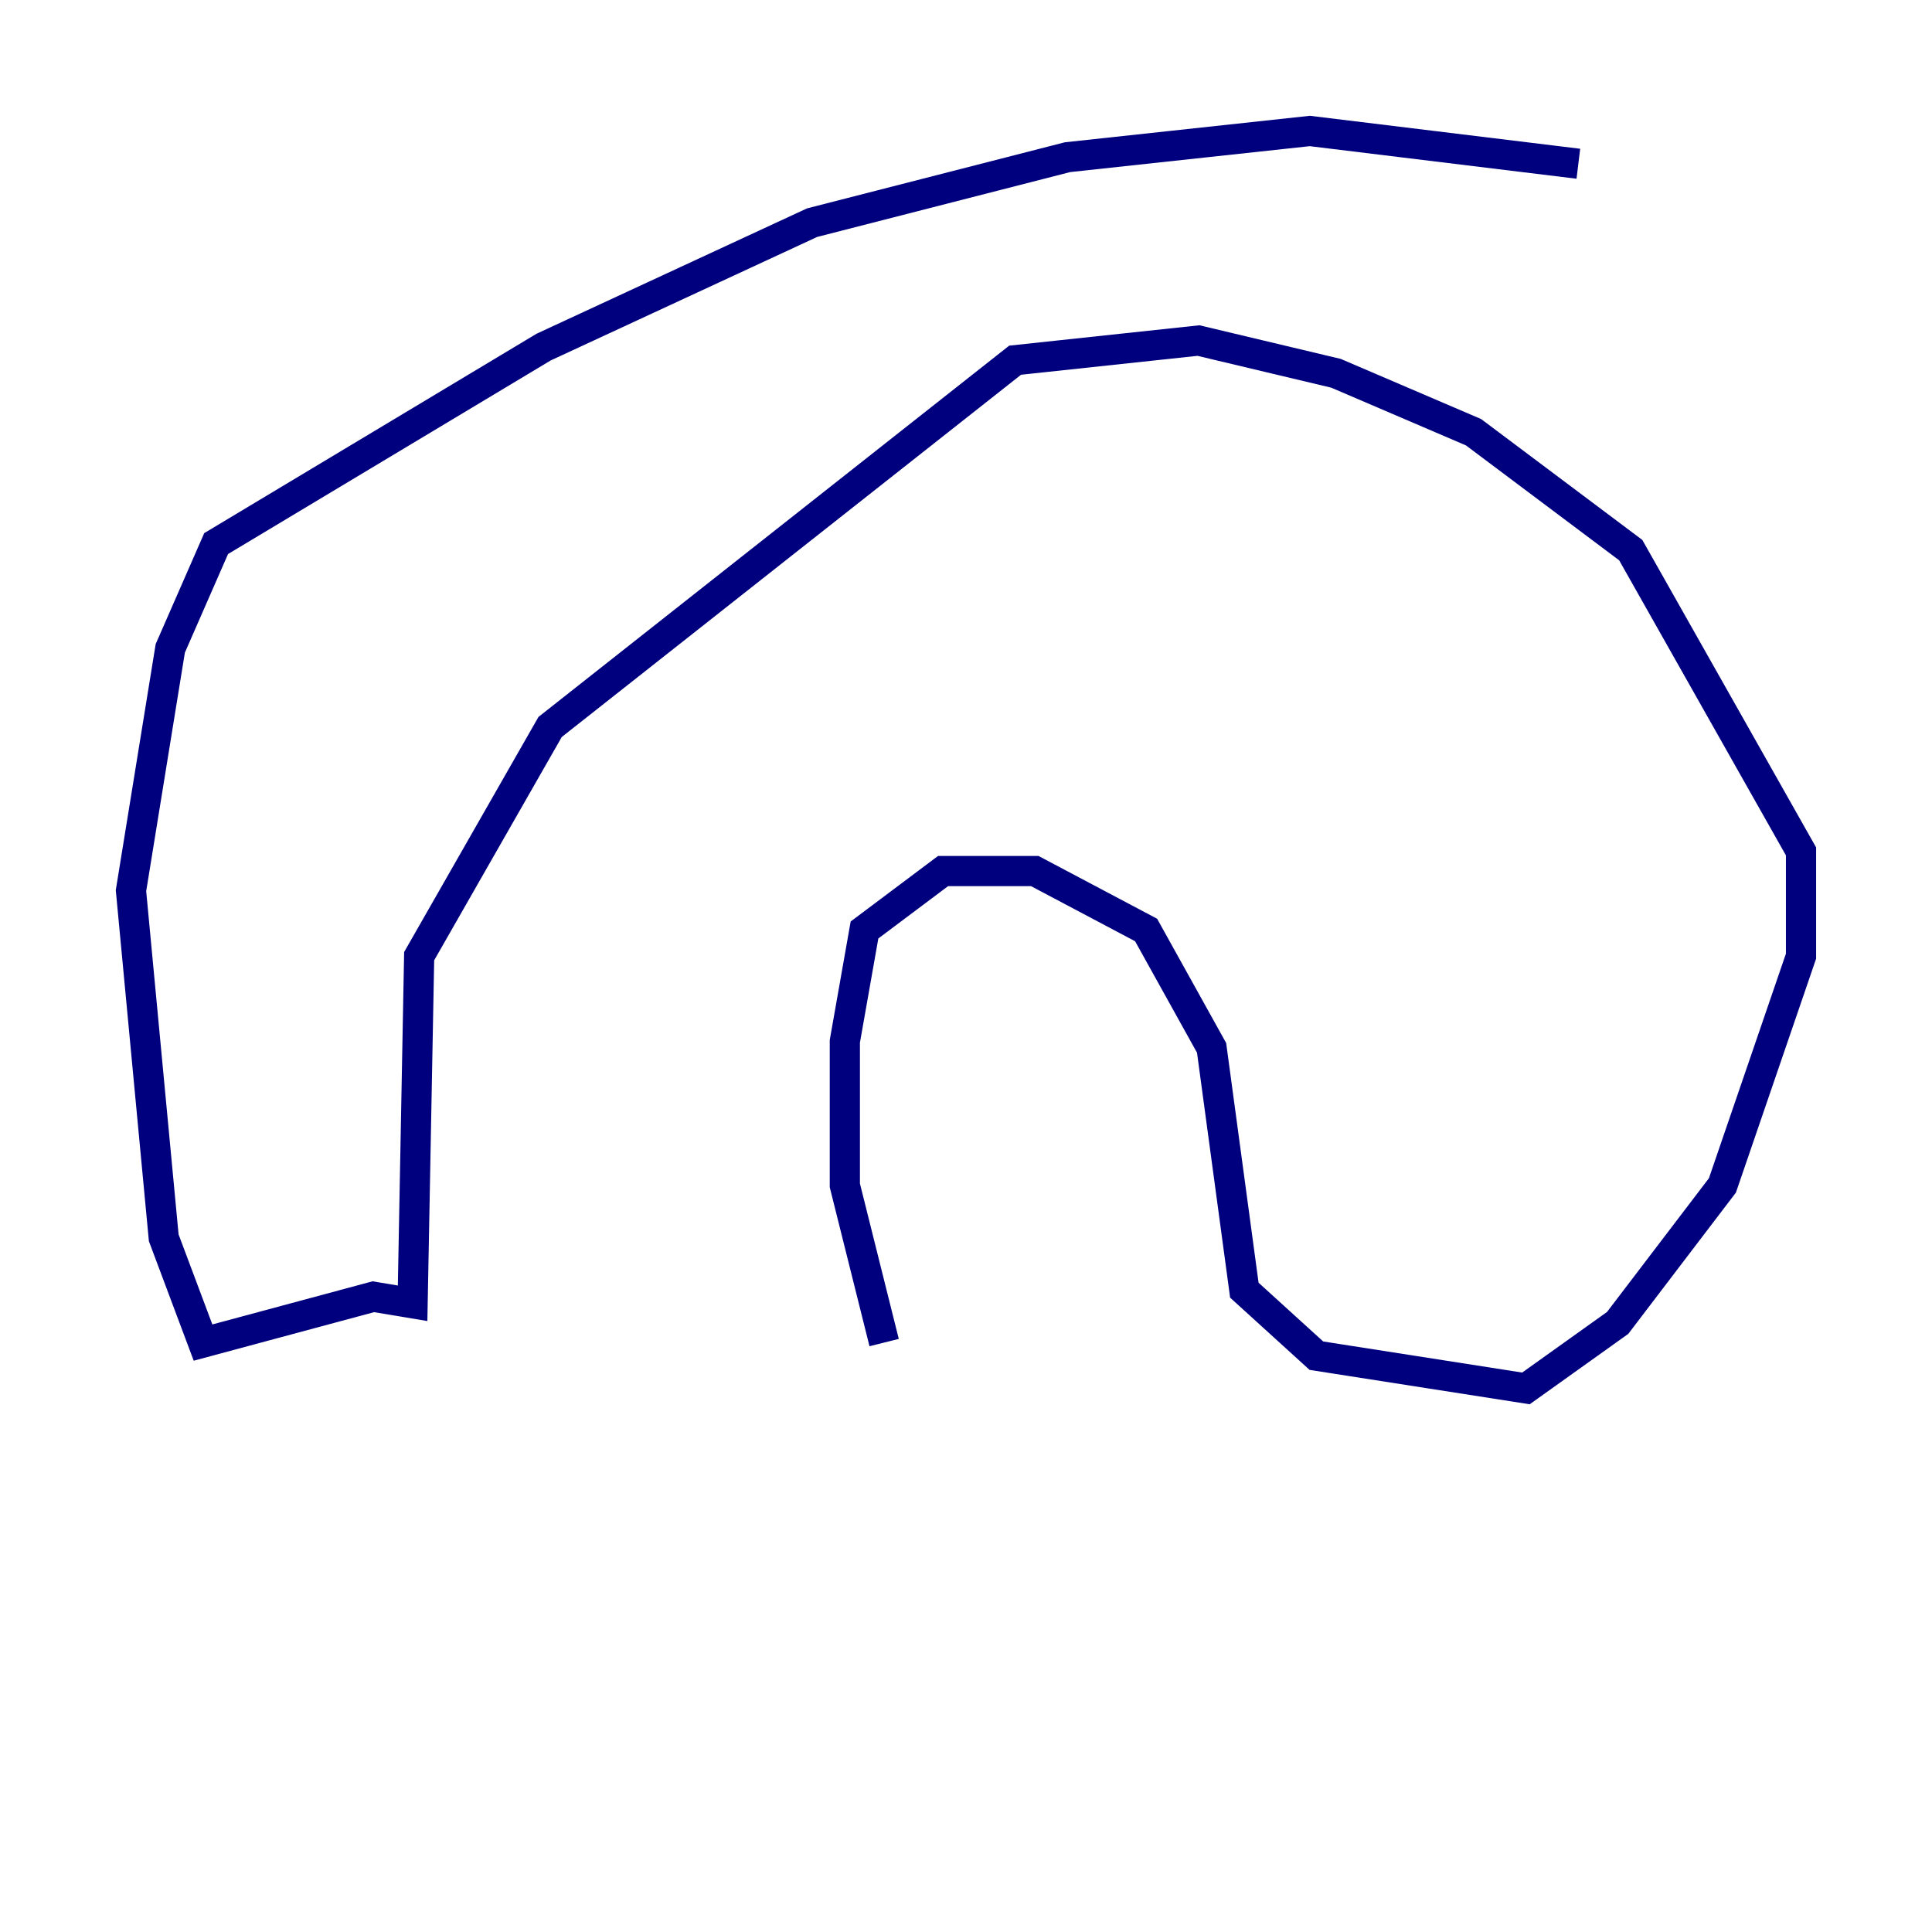 <?xml version="1.0" encoding="utf-8" ?>
<svg baseProfile="tiny" height="128" version="1.2" viewBox="0,0,128,128" width="128" xmlns="http://www.w3.org/2000/svg" xmlns:ev="http://www.w3.org/2001/xml-events" xmlns:xlink="http://www.w3.org/1999/xlink"><defs /><polyline fill="none" points="58.576,88.949 55.973,78.536 55.973,68.99 57.275,61.614 62.481,57.709 68.556,57.709 75.932,61.614 80.271,69.424 82.441,85.478 87.214,89.817 101.098,91.986 107.173,87.647 114.115,78.536 119.322,63.349 119.322,56.407 108.041,36.447 97.627,28.637 88.515,24.732 79.403,22.563 67.254,23.864 36.447,48.163 27.77,63.349 27.336,86.346 24.732,85.912 13.451,88.949 10.848,82.007 8.678,59.01 11.281,42.956 14.319,36.014 36.014,22.997 53.803,14.752 70.725,10.414 86.78,8.678 104.57,10.848" stroke="#00007f" stroke-width="2" /></svg>